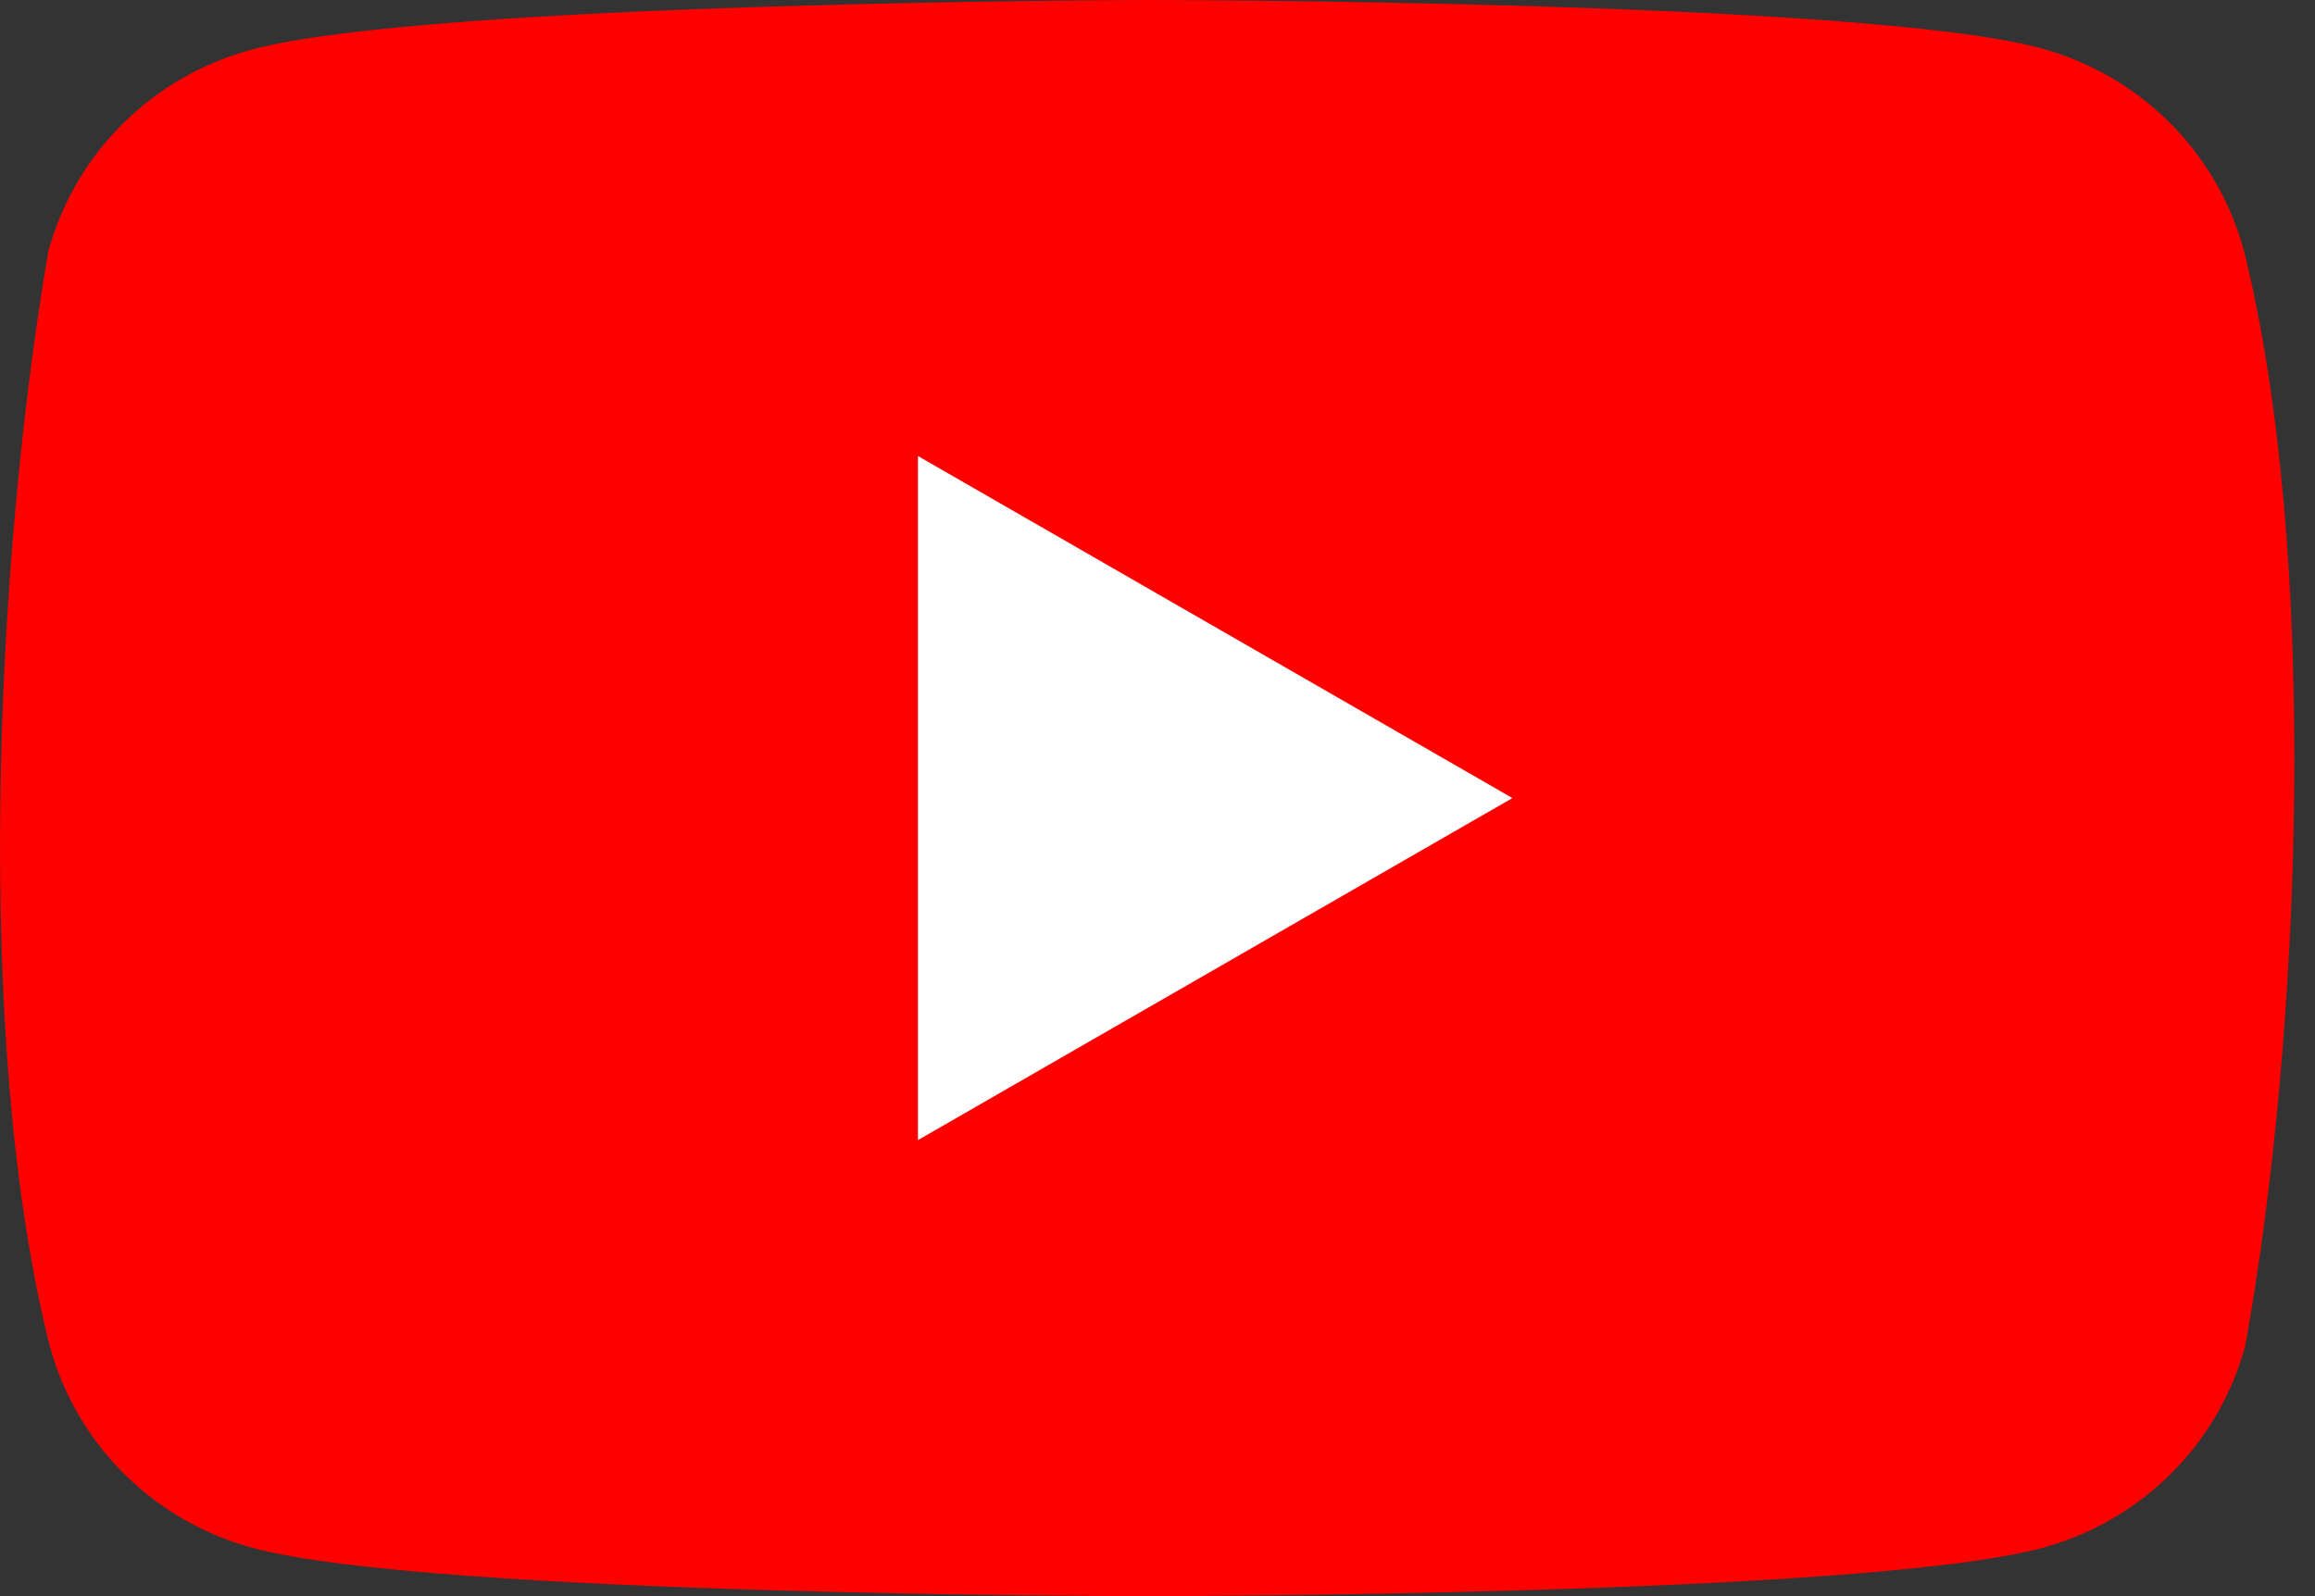 <svg width="29" height="20" viewBox="0 0 29 20" fill="none" xmlns="http://www.w3.org/2000/svg">
<rect x="0" y="0" width="29" height="20" fill="#333333" stroke="none"/>
<path d="M28.107 3.132C27.942 2.527 27.62 1.975 27.174 1.531C26.728 1.088 26.172 0.768 25.563 0.604C23.333 0 14.356 0 14.356 0C14.356 0 5.379 0.018 3.149 0.623C2.54 0.787 1.984 1.106 1.538 1.55C1.092 1.993 0.77 2.545 0.605 3.15C-0.069 7.088 -0.331 13.088 0.624 16.868C0.789 17.474 1.11 18.025 1.556 18.469C2.003 18.912 2.558 19.232 3.167 19.396C5.398 20 14.374 20 14.374 20C14.374 20 23.351 20 25.581 19.396C26.191 19.232 26.746 18.912 27.192 18.469C27.639 18.025 27.96 17.474 28.125 16.868C28.837 12.925 29.056 6.929 28.107 3.132Z" fill="#FF0000"/>
<path d="M11.499 14.286L18.946 10L11.499 5.714V14.286Z" fill="white"/>
</svg>
